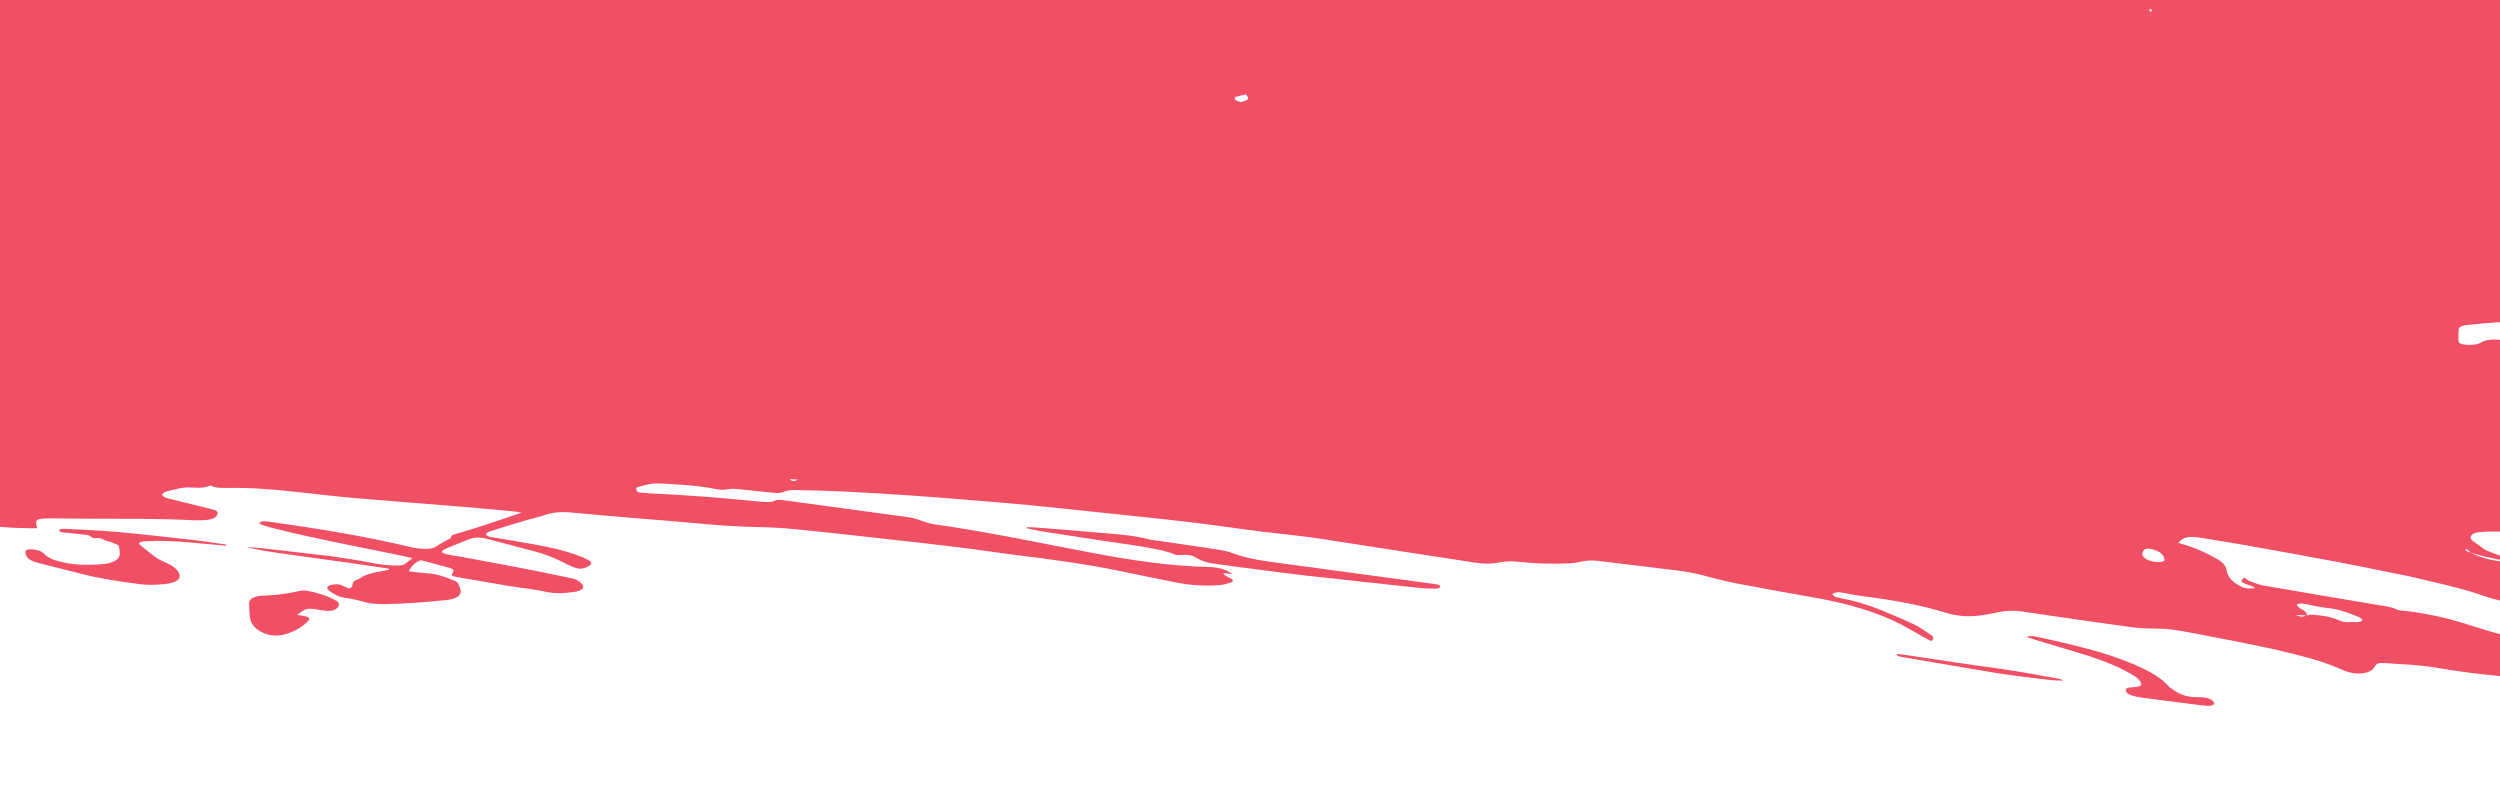 <svg width="1920" height="608" viewBox="0 0 1920 608" fill="none" xmlns="http://www.w3.org/2000/svg">
<path d="M-535.974 298.059C-536.054 299.699 -536.136 301.387 -536.216 303.027C-530.607 307.796 -521.834 309.625 -511.558 309.545C-503.497 309.454 -495.415 308.929 -487.625 308.196C-470.933 306.639 -453.548 307.389 -436.961 305.924C-436.152 305.866 -435.25 305.959 -434.341 305.906C-422.843 305.547 -411.448 305.231 -399.951 304.872C-386.132 304.433 -372.309 303.897 -358.496 303.554C-353.153 303.427 -347.545 304.087 -342.487 303.608C-336.113 302.999 -329.869 303.013 -323.428 303.085C-318.194 303.146 -312.671 303.463 -307.874 302.15C-306.547 301.779 -304.537 301.877 -302.927 301.907C-277.847 301.822 -252.767 301.738 -227.688 301.653C-225.975 301.639 -224.244 301.24 -222.624 301.077C-223.332 299.061 -226.332 298.624 -228.507 297.793C-232.957 296.126 -232.861 294.149 -227.789 293.38C-224.036 292.838 -219.903 292.749 -215.966 292.554C-208.998 292.168 -203.052 294.149 -196.66 295.234C-190.567 296.256 -189.637 297.848 -192.986 300.441C-193.299 300.667 -193.414 300.952 -193.839 301.414C-190.724 301.566 -187.909 301.655 -185.199 301.835C-175.764 302.487 -173.115 303.922 -173.434 308.403C-173.469 309.126 -173.908 309.878 -173.439 310.578C-172.6 311.973 -172.073 313.545 -170.314 314.646C-167.379 316.433 -167.258 318.083 -168.254 319.92C-170.138 323.454 -174.398 326.147 -181.116 327.609C-186.716 328.884 -192.803 329.796 -198.885 330.612C-213.587 332.653 -228.48 334.49 -243.282 336.526C-251.899 337.702 -259.552 339.747 -266.132 342.52C-274.152 345.901 -275.606 350.955 -269.792 355.638C-267.659 357.337 -264.61 358.839 -261.659 360.288C-258.711 361.785 -254.914 362.405 -250.872 362.118C-245.314 361.712 -240.218 362.54 -235.141 363.754C-228.873 365.316 -222.698 366.729 -215.681 367.409C-200.943 368.755 -186.322 370.433 -171.59 371.924C-166.079 372.482 -160.448 372.659 -154.833 373.174C-148.618 373.767 -147.436 374.308 -146.776 377.289C-145.949 381.004 -142.258 383.794 -135.616 385.954C-125.11 389.415 -115.534 393.362 -106.999 398.032C-102.096 400.736 -95.236 402.569 -87.259 402.135C-83.222 401.945 -79.187 401.803 -75.159 401.805C-46.962 401.824 -18.92 402.947 9.265 405.286C10.569 405.397 11.877 405.413 13.085 405.423C16.706 405.503 20.326 405.631 23.947 405.71C25.356 405.73 26.767 405.702 28.48 405.689C28.254 404.131 27.817 402.756 27.78 401.449C27.685 399.268 28.93 398.507 33.475 398.245C36.403 398.097 39.421 398.147 42.442 398.149C50.797 398.218 59.15 398.334 67.608 398.359C94.693 398.468 121.598 398.134 148.82 399.555C152.236 399.722 155.766 399.603 159.004 399.278C163.967 398.697 166.571 396.938 167.092 394.498C167.469 392.969 166.109 391.936 163.123 391.211C151.677 388.43 140.234 385.6 128.893 382.728C123.522 381.354 123.139 378.87 128.044 377.417C130.701 376.627 133.645 376.142 136.4 375.406C139.972 374.42 143.916 374.08 148.028 374.425C153.244 374.872 157.886 374.663 161.503 372.76C165.624 374.991 170.772 374.758 175.609 374.704C192.639 374.469 209.592 375.826 226.422 377.66C241.751 379.276 257.066 381.182 272.41 382.509C300.489 384.939 328.585 387.032 356.671 389.317C369.912 390.397 383.241 391.722 396.475 392.946C397.779 393.058 399.07 393.411 400.566 393.726C391.147 396.893 382.235 399.989 373.229 402.935C366.679 405.082 360.132 407.18 353.391 409.125C350.225 410.034 346.479 410.432 346.364 412.795C346.331 413.471 344.49 414.058 343.453 414.684C340.964 416.159 338.179 417.522 336.089 419.064C333.685 420.881 330.32 421.732 326.1 421.527C322.483 421.351 318.675 420.972 315.491 420.189C281.445 412.053 245.881 406.165 209.872 401.125C207.372 400.761 204.769 400.441 202.255 400.367C201.148 400.362 199.809 400.973 199.18 401.475C198.867 401.701 200.032 402.58 200.822 402.908C203.894 403.928 206.964 404.996 210.35 405.789C240.697 413.358 272.226 419.389 303.538 425.747C307.926 426.638 312.211 427.571 316.795 428.568C314.802 430.211 313.229 431.489 311.555 432.761C310.193 433.855 308.356 434.346 305.335 434.344C298.387 434.344 291.88 433.544 285.198 432.203C275.125 430.166 264.518 428.78 254.124 427.162C252.025 426.818 249.918 426.667 247.815 426.42C236.4 425.09 224.881 423.805 213.467 422.427C205.358 421.453 197.353 420.386 189.103 420.226C196.778 421.857 204.458 423.391 212.46 424.506C233.261 427.5 254.174 430.258 274.978 433.205C282.879 434.315 290.774 435.569 298.671 436.775C298.76 437.021 298.848 437.267 298.837 437.508C295.991 438.047 293.145 438.585 290.297 439.172C285.619 440.104 281.137 441.143 278.118 443.172C277.181 443.803 276.143 444.43 274.812 444.897C272.351 445.792 271.089 446.891 270.81 448.473C270.649 449.722 270.981 451.189 267.819 452.002C266.048 451.142 264.378 450.287 262.602 449.524C259.542 448.263 256.299 448.685 253.541 449.47C252.317 449.797 251.268 450.664 251.235 451.34C251.237 453.37 258.57 457.885 262.759 458.718C267.448 459.623 272.558 460.161 276.724 461.476C282.476 463.303 288.382 464.026 294.73 463.948C311.055 463.727 326.925 462.517 342.615 460.863C349.599 460.14 353.632 457.967 353.801 454.494C353.905 452.372 352.702 450.186 351.798 448.063C351.527 447.422 350.558 446.649 349.474 446.161C342.659 443.412 335.848 440.567 326.605 440.117C322.486 439.916 318.391 439.234 313.783 438.719C316.06 435.397 317.619 432.331 323.161 430.183C330.519 432.137 337.876 434.09 345.23 436.092C347.814 436.798 348.873 437.816 347.996 439.272C346.241 442.233 346.334 442.382 352.126 443.389C365.306 445.723 378.59 447.965 391.875 450.207C400.765 451.703 409.999 452.346 418.66 454.411C426.026 456.172 434.01 455.594 441.312 454.547C446.282 453.822 448.796 451.817 447.692 449.684C446.403 447.204 443.485 445.08 438.602 444.02C425.943 441.325 413.077 438.765 400.208 436.254C384.844 433.282 369.473 430.455 354.001 427.623C350.707 427.028 347.303 426.62 344.114 425.933C338.633 424.748 337.997 423.315 342.112 421.533C347.772 419.052 353.824 416.785 359.581 414.357C364.103 412.498 368.842 412.391 374.407 413.918C386.434 417.163 398.567 420.316 410.599 423.464C418.554 425.543 425.372 428.244 431.562 431.398C434.314 432.789 437.165 434.233 440.228 435.445C444.575 437.156 447.297 437.095 450.905 435.385C454.819 433.593 455.299 432.021 451.573 429.954C449.024 428.525 445.762 427.254 442.594 426.133C433.389 422.832 423.233 420.453 412.652 418.535C401.173 416.43 389.484 414.507 377.898 412.541C375.4 412.13 373.117 411.438 373.178 410.184C373.214 409.461 374.765 408.618 376.097 408.151C385.098 405.301 394.096 402.5 403.291 399.805C408.707 398.183 414.512 396.87 419.832 395.147C425.562 393.298 431.723 392.921 438.639 393.596C453.375 394.99 468.115 396.288 482.858 397.537C499.608 398.932 516.368 400.135 533.008 401.718C549.447 403.292 565.903 404.528 582.606 404.809C592.669 404.96 602.809 405.599 612.83 406.618C635.882 408.9 658.816 411.515 681.753 414.082C700.082 416.134 718.313 418.134 736.532 420.374C751.549 422.217 766.441 424.537 781.457 426.38C807.985 429.653 834.297 433.206 859.722 438.456C874.378 441.49 888.934 444.519 903.597 447.408C914.47 449.533 925.613 450.268 936.735 449.359C939.667 449.115 942.429 448.235 944.985 447.44C947.236 446.728 947.392 445.575 945.533 444.469C944.164 443.629 942.386 442.914 941.117 442.079C940.433 441.659 940.262 441.022 939.403 440.062C942.206 440.391 944.008 440.624 946.51 440.939C941.948 437.43 936.091 435.694 928.348 435.462C898.272 434.724 869.483 430.325 840.94 425.02C800.123 417.377 759.963 408.654 717.957 402.694C713.957 402.112 709.887 400.899 706.53 399.527C703.469 398.266 700.28 397.579 696.68 397.065C680.072 394.806 663.365 392.543 646.757 390.284C631.55 388.239 616.447 386.102 601.237 384.104C599.536 383.877 596.723 383.74 595.896 384.183C592.377 386.139 587.97 385.634 583.459 385.221C555.898 382.478 528.316 380.169 500.477 379.007C496.858 378.88 493.258 378.366 489.849 378.055C489.022 376.419 487.086 374.826 490.455 373.878C495.458 372.478 500.365 370.976 506.895 371.294C521.561 372.056 536.126 372.813 550.187 375.673C552.579 376.176 556.096 376.348 558.234 375.872C561.388 375.203 564.299 375.393 567.507 375.694C576.423 376.66 585.444 377.534 594.36 378.5C597.266 378.786 599.584 378.754 601.951 377.709C603.701 376.924 606.753 376.299 609.269 376.325C622.148 376.565 635.125 376.858 647.985 377.484C682.244 379.151 716.366 381.585 750.363 384.497C763.802 385.634 777.349 386.632 790.779 387.962C818.739 390.774 846.592 393.725 874.545 396.68C890.073 398.355 905.603 399.981 921.119 401.896C937.635 403.957 953.929 406.442 970.448 408.455C985.667 410.259 1001.01 411.682 1016.1 414.061C1054.67 420.144 1093.36 425.992 1132.04 431.984C1138.74 433.035 1145.17 433.251 1151.48 431.963C1156.26 430.987 1161.3 430.893 1166.61 431.49C1179.23 432.926 1191.91 433.156 1204.52 432.706C1207.44 432.607 1210.38 432.218 1212.83 431.612C1217.51 430.487 1222.37 430.143 1227.67 430.787C1247.19 433.14 1266.72 435.492 1286.14 437.887C1293.75 438.838 1301.14 440.068 1308.3 441.963C1316.74 444.26 1325.5 446.475 1334.38 448.212C1354.43 452.041 1374.7 455.638 1394.97 459.235C1419.83 463.636 1441.97 470.225 1460.34 479.725C1466.52 482.975 1472.3 486.447 1478.18 489.779C1479.65 490.624 1481.32 491.431 1483.09 492.339C1486 490.401 1484.77 488.794 1482.62 487.385C1478.43 484.57 1474.44 481.668 1469.42 479.297C1461.05 475.312 1451.97 471.534 1442.99 467.906C1433.9 464.224 1423.77 461.314 1412.8 459.136C1411.6 458.884 1410.1 458.715 1409.32 458.241C1408.34 457.662 1406.98 456.581 1407.41 456.118C1408.04 455.472 1410.08 455.039 1411.7 454.78C1412.72 454.636 1414.2 455.095 1415.4 455.298C1421 456.247 1426.48 457.384 1432.18 458.097C1454.11 460.808 1475.27 464.69 1494.81 470.718C1501.36 472.729 1508.87 473.626 1516.15 473.11C1521.7 472.752 1527.19 471.762 1532.18 470.651C1538.9 469.141 1545.67 468.6 1553.27 469.695C1562.87 471.129 1572.47 472.515 1582.07 473.901C1601.37 476.677 1620.67 479.454 1640.08 482.091C1643.78 482.609 1647.72 482.511 1651.64 482.653C1657.16 482.922 1662.91 482.766 1668.21 483.508C1676.81 484.7 1685.19 486.413 1693.57 488.03C1722.11 493.48 1750.65 498.785 1777.26 506.51C1785.11 508.778 1792.62 511.609 1799.43 514.648C1809.19 518.942 1820.51 517.946 1823.72 512.059C1825.16 509.47 1826.49 508.906 1832.21 509.281C1845.26 510.206 1858.53 510.611 1871.32 512.828C1887.29 515.636 1903.51 517.682 1919.95 519.256C1932.08 520.426 1944.07 522.267 1956.3 523.394C1963.02 524.011 1970.07 524.064 1976.82 523.909C1982.67 523.759 1987.58 522.257 1988.82 519.417C1990.07 516.529 1989.92 513.475 1984.6 510.944C1981.55 509.49 1978.81 507.955 1976.16 506.376C1969.12 502.069 1960.73 498.614 1951.1 495.825C1944.64 493.964 1937.98 492.189 1931.53 490.328C1921.2 487.359 1910.66 484.574 1900.75 481.336C1883.4 475.705 1865.5 470.966 1845.15 468.961C1843.65 468.839 1841.84 468.703 1840.96 468.225C1836.74 465.941 1831.23 465.431 1825.83 464.54C1796.56 459.634 1767.3 454.729 1738.14 449.636C1734.24 448.963 1730.7 447.339 1727.34 446.016C1725.85 445.46 1725.1 444.456 1723.73 443.52C1720.38 446.257 1720.75 446.952 1725.1 448.614C1727.47 449.551 1730.86 450.103 1731.78 451.889C1725.13 452.145 1722.84 451.598 1718.92 449.28C1713.04 445.9 1710.61 442.011 1710.01 437.872C1709.56 434.708 1707.28 431.889 1702.97 429.455C1695.13 425.013 1686.77 420.835 1676.14 417.9C1675.04 417.605 1674.06 417.219 1673.06 416.88C1676.7 412.464 1680.68 411.546 1689.87 413.008C1701.36 414.825 1712.85 416.641 1724.14 418.641C1747.7 422.833 1771.16 427.069 1794.51 431.445C1809.28 434.194 1823.84 437.272 1838.49 440.257C1843.18 441.211 1847.98 442.024 1852.55 443.117C1871.27 447.654 1890.41 451.583 1907.74 457.696C1926.25 464.157 1948.11 466.091 1969.59 467.572C1975.72 467.966 1981.98 467.498 1988.05 467.068C1993.71 466.666 1996.62 464.681 1996.86 461.937C1997.1 458.951 1995.53 456.022 1990.71 453.805C1982.72 450.226 1974.64 446.641 1966.04 443.37C1958.33 440.432 1950.71 437.5 1944.24 433.849C1940.71 431.888 1936.57 430.139 1931.37 429.403C1922.97 428.269 1916.55 425.636 1910.13 422.954C1908.65 422.351 1907.59 421.477 1906.42 420.695C1904.18 419.135 1902.14 417.441 1899.7 415.92C1895.4 413.148 1897.5 409.286 1904.18 408.693C1909.34 408.218 1914.78 408.193 1920.11 408.259C1932.89 408.494 1944.05 410.923 1953.92 415.174C1955.39 415.826 1957.08 416.392 1958.77 416.909C1970.68 420.39 1983.48 422.173 1996.77 422.336C2017 422.547 2028.08 418.3 2032.87 408.96C2033.09 408.488 2033.32 407.967 2033.64 407.499C2034.94 405.629 2036.78 405.138 2040.89 405.628C2046.09 406.22 2050.56 407.597 2054.81 409.206C2059.36 410.926 2064.01 412.652 2069.08 413.914C2075.55 415.534 2082.55 416.551 2089.12 418.032C2101.18 420.649 2112.01 419.629 2122.21 416.838C2123.85 416.386 2125.1 415.48 2125.95 414.602C2127.11 413.547 2127.87 412.423 2128.53 411.247C2128.86 410.586 2129 409.819 2128.73 409.178C2126.35 404.324 2121.93 399.999 2114.14 396.478C2110.79 394.961 2107.2 394.206 2102.87 394.333C2101.15 394.395 2099.53 394.51 2097.82 394.571C2084.72 394.804 2072.39 387.387 2076.43 380.912C2078.3 381.825 2080.28 382.501 2081.44 383.428C2082.41 384.2 2082.56 385.223 2083.12 386.121C2084.52 388.461 2085.91 388.915 2092.16 388.833C2086.27 385.597 2087.22 382.694 2091.99 379.832C2093.44 378.984 2094.21 377.619 2094.27 376.414C2094.55 370.722 2093.54 368.739 2080.2 369.637C2080 369.627 2079.8 369.666 2079.6 369.656C2067.35 370.849 2058.12 368.175 2050.69 363.415C2046.98 361.058 2046 358.448 2047.25 355.656C2048.05 353.713 2052.37 353.923 2054.02 355.164C2055.18 355.994 2055.74 357.085 2055.99 358.064C2056.25 358.851 2055.71 359.694 2055.67 360.514C2055.67 362.497 2058.86 363.232 2061.85 363.861C2064.74 364.485 2067.75 364.825 2069.35 362.969C2068.66 362.5 2067.98 362.08 2067.4 361.617C2061.37 357.214 2064.38 353.299 2074.5 352.245C2075.92 352.12 2077.43 352.001 2078.95 351.978C2084.48 352.005 2090.13 351.893 2095.65 352.162C2103.19 352.529 2108.89 351.211 2113.74 348.836C2118.07 346.775 2118.13 345.617 2114.02 343.193C2109.91 340.721 2104.76 338.875 2099.1 337.294C2093.13 335.65 2087.28 333.915 2081.42 332.083C2066.64 327.447 2051.54 323.183 2035.71 319.512C2025.75 317.238 2015.8 314.82 2006.05 312.363C2002.97 311.585 2000 310.473 1997.54 309.29C1991.93 306.6 1991.63 306.537 1985.89 308.626C1981.99 310.08 1981.53 311.267 1985.48 312.861C1988.84 314.185 1992.81 315.345 1996.81 316.023C2008.19 318.076 2018.42 320.894 2027.08 325.135C2029.54 326.366 2031.79 327.733 2033.73 329.133C2034.51 329.703 2034.85 330.928 2034.23 331.381C2033.5 331.878 2031.28 331.866 2029.67 331.885C2028.66 331.932 2027.57 331.686 2026.57 331.492C2012 328.704 1997.43 326.013 1983.07 323.09C1975.79 321.624 1969.35 319.473 1967.74 315.237C1967.56 314.793 1965.66 314.459 1964.47 314.111C1964.14 314.723 1963.1 315.398 1963.48 315.9C1966.23 319.369 1968.47 322.96 1977.79 323.945C1980.8 324.236 1983.36 325.425 1983.37 327.31C1969.17 327.2 1955.05 321.484 1953.95 315.194C1953.24 311.195 1954.14 307.178 1954.32 303.415C1957.57 302.848 1960.31 302.402 1962.95 301.853C1973.84 299.627 1985.24 299.215 1997.37 300.337C2006.09 301.149 2014.93 301.531 2023.78 301.961C2028.9 302.21 2033.47 301.466 2037.56 300.214C2043.59 298.332 2044.74 295.343 2040.97 292.161C2040.1 291.442 2038.72 290.795 2037.85 290.076C2036.2 288.69 2034.56 287.305 2033.22 285.886C2032.36 284.925 2032.01 283.845 2031.25 282.841C2028.69 279.719 2025.81 278.709 2019.25 279.114C2014.3 279.405 2010.01 278.664 2005.41 277.812C1998.03 276.438 1990.64 275.111 1983.04 274.064C1974.13 272.857 1965.55 271.376 1957.51 268.906C1946.79 265.629 1935.34 262.992 1923.23 261.388C1916.43 260.476 1910.2 260.221 1905.32 263.127C1902.42 264.823 1897.87 265.181 1893.06 264.706C1890.35 264.429 1888.28 263.603 1888.24 262.392C1887.99 259.189 1887.95 255.996 1888.3 252.822C1888.49 251.091 1890.96 249.954 1894.8 249.609C1899.35 249.202 1903.81 248.646 1908.46 248.244C1929.3 246.453 1950.02 246.978 1970.88 250.701C1981.77 252.633 1992.97 254.242 2004.06 255.894C2016.26 257.696 2028.69 258.881 2041.22 258.137C2046.67 257.774 2051.89 258.173 2057.08 259.054C2087.86 264.033 2118.84 268.877 2149.51 273.995C2160.7 275.845 2171.45 278.351 2182.31 280.717C2185.9 281.471 2188.96 282.781 2192.44 283.724C2198.2 285.309 2204.39 286.529 2209.94 288.298C2219.46 291.276 2228.57 294.571 2237.88 297.683C2240.66 298.592 2243.43 299.549 2246.42 300.13C2249.81 300.827 2255.2 299.88 2255.96 298.66C2257.06 296.876 2254.08 296.054 2251.71 295.069C2251.41 294.909 2251.01 294.793 2250.62 294.677C2240.32 291.082 2230.23 287.351 2219.82 283.896C2209.22 280.382 2201.11 275.201 2188.63 272.999C2187.23 272.737 2186.16 272.105 2184.77 271.699C2174.75 268.552 2165.47 264.716 2154.08 262.76C2146.19 261.409 2138.63 259.59 2130.84 258.148C2119.17 255.984 2107.39 253.864 2095.49 251.979C2085 250.308 2074.71 248.551 2065.08 245.713C2063 245.128 2060.71 244.582 2058.4 244.373C2054.09 243.969 2050.72 242.887 2047.47 241.471C2043.32 239.674 2039.18 237.877 2035.04 236.032C2033.66 235.385 2032.49 234.651 2031.22 233.912C2031.94 233.464 2032.37 233.049 2032.67 233.064C2036.98 233.419 2040.36 232.278 2044.11 231.784C2050.09 231.011 2056.25 230.634 2062.45 231.564C2067.65 232.349 2072.63 233.414 2077.71 234.483C2090.48 237.134 2103.24 239.786 2115.89 242.578C2131.33 245.988 2146.56 249.775 2162.11 252.949C2174.78 255.548 2187.16 255.715 2197.54 251.289C2202.79 249.079 2203.15 247.839 2199.48 244.567C2194.56 240.169 2187.36 236.967 2178.52 234.458C2168.19 231.489 2158.18 228.342 2148.16 225.148C2138.74 222.127 2129.32 219.009 2120.11 215.854C2116.15 214.501 2111.99 213.138 2108.65 211.428C2105.9 209.989 2104.08 208.063 2102.45 206.243C2101.88 205.587 2102.74 204.42 2103.78 203.842C2105.23 202.994 2107.11 203.618 2108.89 204.285C2114.83 206.507 2121.07 206.617 2127.08 205.073C2134.32 203.202 2135.63 199.156 2129.95 195.881C2127.99 194.771 2125.21 193.959 2122.62 193.204C2117.46 191.744 2112.09 190.419 2106.92 189.007C2104.43 188.306 2101.65 187.494 2102.74 185.807C2103.83 184.216 2106.82 184.7 2109.33 184.967C2112.73 185.374 2116.03 185.873 2119.43 186.329C2126.34 187.293 2130.12 186.124 2130.99 182.733C2131.85 179.488 2128.96 176.737 2123.93 174.558C2120.88 173.201 2117.42 171.872 2113.74 170.919C2105.78 168.888 2101.99 165.996 2103.01 161.791C2103.01 161.598 2103.22 161.415 2103.44 161.087C2107.01 160.294 2110.51 160.706 2114.18 161.803C2119.15 163.205 2124.22 164.468 2129.41 165.59C2136.48 167.143 2143.67 168.411 2150.64 169.96C2159.71 171.996 2169.11 173.42 2178.73 174.372C2183.84 174.863 2189.07 174.924 2194.21 174.98C2198.53 175.046 2201.51 173.934 2202.29 172.28C2203.2 170.293 2200.54 169.1 2197.46 168.128C2194.09 167.094 2190.5 166.243 2187.02 165.3C2185.23 164.826 2183.55 164.261 2181.76 163.738C2184.3 163.33 2186.6 163.587 2188.43 163.289C2191.58 162.766 2194.08 163.081 2196.96 163.946C2201.33 165.222 2205.66 165.24 2209.56 163.786C2212.22 162.755 2215.04 162.796 2218.54 163.353C2223.54 164.128 2228.76 164.43 2233.88 164.824C2237.09 165.029 2240.23 164.65 2241.01 163.044C2242.23 160.686 2245.77 160.472 2249.88 160.769C2253.3 161.031 2256.69 161.535 2260 161.938C2262.3 162.243 2264.6 162.645 2266.9 162.806C2272.73 163.137 2275.7 162.17 2277.33 159.59C2277.99 158.607 2278.14 157.551 2278.89 156.62C2280.17 155.039 2281.7 154.678 2285.39 155.341C2289.09 156.005 2292.78 156.716 2296.26 157.563C2311.49 161.301 2326.51 165.223 2341.84 168.773C2347.92 170.181 2354.73 170.851 2361.23 171.844C2362.43 172.047 2363.73 172.207 2365.03 172.416C2368.53 172.876 2372.12 173.679 2375.64 173.754C2391.83 174.204 2403.4 178.634 2413.18 184.573C2416.01 186.307 2415.84 187.749 2413.45 189.421C2411.77 190.645 2409.43 191.304 2406.29 191.539C2394.97 192.438 2383.62 191.741 2372.42 190.18C2366.12 189.294 2359.82 188.31 2353.52 187.375C2351.02 187.012 2349.3 187.363 2348.44 188.481C2347.68 189.508 2348.54 190.372 2350.54 190.856C2353.62 191.683 2356.69 192.606 2359.99 193.153C2369.48 194.775 2379.06 196.45 2388.77 197.745C2398.88 199.107 2409.08 200.474 2419.32 201.165C2431.87 202.018 2440.27 199.091 2444.05 193.667C2445.89 191.097 2444.69 188.863 2441.17 186.661C2437.94 184.715 2434.72 182.769 2431.79 180.79C2427.6 177.927 2422.68 175.56 2416.74 173.53C2408.42 170.66 2400.62 167.331 2394.47 163.309C2391.94 161.639 2389.26 160.687 2384.85 160.423C2379.12 160.096 2374.67 158.478 2372.59 155.621C2370.8 153.213 2372.28 151.689 2376.96 150.757C2378.38 150.488 2380.01 150.035 2380.75 149.442C2384.72 146.493 2385.94 146.214 2393.02 147.574C2400.61 149.055 2408.08 150.628 2415.56 152.152C2420.05 153.047 2421.16 152.908 2423.47 151.086C2424.3 150.45 2424.95 149.708 2425.69 148.922C2424.9 148.497 2424.42 148.135 2423.62 147.903C2411.59 144.707 2399.89 140.995 2387.32 138.498C2372.76 135.565 2359.46 131.533 2345.11 128.418C2341.63 127.668 2338.63 127.087 2334.68 127.523C2327.7 128.247 2322.28 125.856 2321.96 122.118C2324.82 121.242 2328.22 121.649 2331.23 122.037C2348.34 124.272 2365.46 126.362 2381.69 130.101C2384.38 130.715 2386.79 130.881 2388.65 129.763C2390.52 128.645 2389.88 127.357 2387.71 126.381C2384.46 124.966 2380.9 123.632 2377.33 122.395C2372.38 120.607 2366.51 119.209 2362.38 117.075C2353.74 112.641 2343.93 109.263 2332.56 106.969C2305.54 101.496 2278.95 95.368 2251.28 90.733C2244.68 89.639 2242.82 86.599 2247.56 84.412C2249.1 83.714 2251.45 83.151 2253.66 83.114C2258.71 82.924 2262.38 81.894 2265.68 80.266C2273.94 76.123 2284.57 75.045 2296.59 76.307C2305.11 77.205 2313.5 78.532 2322.02 79.334C2326.84 79.761 2332.26 80.074 2336.52 79.411C2343.12 78.378 2349.15 78.527 2355.95 79.631C2367.14 81.433 2378.53 83.244 2389.95 84.525C2397.46 85.374 2405.41 85.567 2412.97 85.452C2420.42 85.331 2422.43 83.495 2420.28 80.006C2418.13 76.566 2415.58 73.202 2412.82 69.829C2411.97 68.772 2410.42 67.488 2408.52 67.057C2401.86 65.427 2396.95 62.819 2391.32 60.611C2389.83 60.007 2387.83 59.717 2386.04 59.291C2375.88 57.008 2365.51 54.811 2355.46 52.388C2341.63 49.055 2328.01 45.395 2313.31 43.23C2308.91 42.58 2304.51 41.883 2300.11 41.378C2294.9 40.786 2290.33 41.483 2286.53 43.086C2281.8 45.08 2281.59 47.294 2286.62 49.425C2290.47 51.014 2294.73 52.478 2299.32 53.475C2310.78 55.967 2322.45 58.275 2334.13 60.39C2351.19 63.542 2367.19 68.043 2384.57 70.871C2388.27 71.486 2391.4 73.427 2394.45 74.929C2395.23 75.306 2394.78 76.251 2394.84 77.221C2381.17 76.556 2368.08 76.547 2355.3 74.233C2348.52 72.984 2340.7 72.265 2336.96 68.312C2336.1 67.4 2333.41 66.738 2331.33 66.104C2328.75 65.302 2325.86 64.678 2323.28 63.875C2316.73 61.865 2309.87 60.032 2303.74 57.751C2297.21 55.306 2290.35 53.57 2282.54 52.61C2281.14 52.445 2279.74 52.232 2278.14 52.009C2278.29 48.922 2278.13 46.014 2278.67 43.187C2279.23 39.975 2282.29 36.982 2280.14 33.541C2285.63 32.6 2290.88 32.372 2296.3 32.587C2298.41 32.69 2300.73 32.754 2302.55 32.456C2306.21 31.861 2307.1 30.067 2304.24 28.816C2299.7 26.903 2297.6 24.576 2296.32 21.952C2295.49 20.268 2293.55 18.82 2290.15 18.412C2282.14 17.394 2276.11 14.973 2270.1 12.36C2265.76 10.505 2260.87 9.494 2255.12 9.794C2249.36 10.094 2247.68 9.48 2246.6 6.769C2246.15 5.731 2246.3 4.723 2246.25 3.657C2246.14 1.718 2246.14 -0.216 2246.05 -2.637C2247.48 -2.907 2249.63 -3.672 2252.05 -3.748C2255.58 -3.866 2259.3 -3.83 2262.81 -3.417C2271.52 -2.365 2280.01 -1.033 2288.72 0.164C2293.82 0.848 2295.67 0.164 2294.78 -2.393C2294.17 -4.26 2293.05 -6.103 2291.73 -7.86C2289.26 -11.074 2284.65 -13.426 2277.97 -14.911C2269.9 -16.706 2262.25 -18.867 2254.18 -20.614C2245.51 -22.535 2236.84 -24.31 2227.95 -25.855C2222.36 -26.804 2216.85 -27.507 2212.22 -29.666C2209.76 -30.801 2206.17 -31.508 2202.98 -32.098C2198.68 -32.887 2194.17 -33.349 2189.78 -34.094C2184.69 -34.971 2179.49 -35.852 2174.52 -37.061C2167.85 -38.691 2161.61 -40.88 2154.73 -42.327C2137.99 -45.898 2120.92 -49.049 2104.07 -52.576C2081.25 -57.41 2057.23 -60.657 2034.95 -66.19C2031.46 -67.085 2027.56 -67.468 2023.86 -68.18C2016.48 -69.554 2009.09 -70.929 2001.81 -72.395C1989.15 -74.897 1976.91 -78.007 1963.58 -79.381C1954.37 -80.361 1945.89 -82.175 1939.83 -85.855C1935.91 -88.173 1931.14 -89.42 1925.55 -90.321C1915.55 -91.871 1905.45 -93.426 1895.46 -95.024C1880.27 -97.504 1864.76 -99.468 1850.44 -103.21C1849.25 -103.51 1848.16 -103.95 1846.97 -104.346C1849.61 -104.798 1851.93 -104.734 1854.23 -104.525C1864.05 -103.563 1873.87 -102.554 1883.7 -101.64C1889.21 -101.13 1894.84 -100.808 1900.36 -100.443C1901.36 -100.394 1902.48 -100.63 1904.4 -100.826C1890.94 -105.639 1876.24 -107.756 1861.56 -110.308C1863.66 -112.091 1866.37 -111.863 1869.28 -111.528C1883.1 -109.985 1896.92 -108.442 1910.74 -106.948C1914.15 -106.588 1917.57 -106.422 1921.09 -106.299C1922.09 -106.25 1923.72 -106.654 1923.94 -107.079C1924.17 -107.503 1923.4 -108.266 1922.51 -108.696C1921.43 -109.232 1920.04 -109.59 1918.64 -109.899C1912.76 -111.104 1906.88 -112.309 1900.88 -113.326C1888.2 -115.442 1875.5 -117.414 1862.81 -119.481C1857.62 -120.315 1852.74 -121.374 1847.21 -121.739C1843.6 -122.012 1839.11 -122.762 1837 -124.992C1841.82 -124.758 1846.23 -124.35 1850.67 -124.376C1857.21 -124.395 1863.42 -123.562 1869.71 -122.627C1877.71 -121.464 1885.71 -120.204 1893.84 -119.664C1905.08 -118.923 1916.1 -117.71 1927 -116.164C1929.6 -115.796 1932.33 -115.857 1935.54 -115.7C1935.08 -116.641 1935.12 -117.365 1934.53 -117.587C1932.84 -118.201 1930.86 -118.829 1928.86 -119.12C1923.27 -120.069 1917.46 -120.738 1911.97 -121.731C1904.78 -123.047 1897.81 -124.692 1890.62 -125.96C1877.04 -128.362 1863.47 -130.956 1849.24 -132.277C1843.12 -132.865 1837.03 -133.983 1831.04 -135.048C1820.66 -136.859 1810.59 -138.993 1800.1 -140.616C1770.41 -145.203 1740.72 -149.79 1712.99 -157.183C1709.71 -158.068 1706.42 -158.808 1702.47 -158.276C1701.15 -158.098 1698.26 -158.77 1697.68 -159.33C1696.72 -160.296 1696.68 -161.555 1697.03 -162.553C1697.59 -163.686 1699.92 -163.863 1702.22 -163.606C1710.53 -162.621 1716.25 -164.325 1720.93 -167.192C1722.07 -167.91 1723.31 -168.574 1724.55 -169.239C1728.79 -171.595 1730.75 -174.498 1730 -177.725C1729.33 -180.513 1728.15 -183.278 1726.68 -186.057C1725.39 -188.634 1723.5 -191.143 1722.01 -193.633C1719.87 -197.218 1721.02 -198.177 1728.36 -197.917C1733.69 -197.706 1739.1 -197.201 1744.3 -196.464C1752.51 -195.34 1760.59 -193.883 1768.69 -192.618C1818.87 -184.906 1869.05 -177.339 1919.12 -169.439C1943.91 -165.526 1968.36 -160.903 1993.03 -156.753C1996.83 -156.133 2001.05 -156.073 2005.08 -155.974C2007.19 -155.919 2009.22 -156.207 2009.78 -157.533C2010.25 -158.816 2009.39 -159.776 2007.42 -160.598C2001.39 -163.067 1995.05 -165.116 1987.55 -166.302C1980.65 -167.363 1973.76 -168.569 1967.29 -170.141C1956.55 -172.743 1945.54 -174.149 1933.96 -174.277C1923.8 -174.433 1913.77 -175.26 1903.87 -176.853C1871.8 -182.089 1839.83 -187.271 1807.87 -192.694C1792.19 -195.343 1775.75 -196.916 1760.62 -200.553C1759.22 -200.863 1757.61 -200.893 1756.21 -201.106C1745.51 -202.594 1734.81 -204.082 1724.1 -205.57C1718.2 -206.389 1712.4 -207.106 1706.49 -207.829C1704.08 -208.091 1701.88 -208.247 1701.16 -210.119C1714.27 -208.465 1726.89 -206.885 1739.5 -205.256C1752.01 -203.68 1764.42 -202.157 1776.93 -200.533C1789.34 -198.914 1801.74 -197.198 1814.05 -195.536C1814.26 -195.767 1814.38 -196.052 1814.59 -196.283C1812.6 -196.815 1810.72 -197.535 1808.62 -197.879C1802.23 -199.011 1795.74 -200.101 1789.34 -201.089C1770.95 -203.918 1752.56 -206.699 1734.16 -209.48C1719.77 -211.679 1705.26 -213.69 1690.88 -216.034C1685.38 -216.93 1680.33 -218.675 1675.06 -219.995C1669.98 -221.257 1664.92 -222.712 1659.63 -223.695C1646.75 -226.062 1633.4 -226.857 1620.04 -227.652C1608.19 -228.326 1596.34 -228.903 1584.6 -229.909C1575.08 -230.759 1565.34 -231.378 1556.61 -234.22C1554.83 -234.79 1552.52 -235.048 1550.42 -235.295C1532.99 -237.207 1515.56 -239.119 1498.03 -240.891C1477.58 -242.998 1457.03 -244.82 1437.06 -248.306C1435.06 -248.645 1432.66 -248.955 1431.18 -249.607C1428.12 -250.965 1425.38 -252.549 1422.63 -254.036C1416.16 -257.639 1410.36 -258.453 1401.92 -256.833C1398.06 -256.102 1394.29 -255.174 1390.81 -254.134C1385.81 -252.686 1380.44 -252.125 1374.42 -252.466C1367.29 -252.813 1360.25 -253.059 1353.12 -253.551C1348.6 -253.819 1343.98 -254.093 1339.79 -254.925C1332.71 -256.333 1325.48 -256.782 1318.15 -257.235C1314.94 -257.392 1311.74 -257.789 1308.53 -258.042C1301.71 -258.616 1294.8 -259.532 1287.96 -259.623C1269.54 -259.795 1251.48 -261.157 1233.35 -263.248C1223.64 -264.397 1213.83 -265.552 1204.11 -266.701C1202.01 -266.949 1199.8 -267.104 1197.81 -267.54C1193.82 -268.411 1189.8 -268.51 1185.76 -268.175C1176.76 -267.501 1167.83 -268.081 1158.81 -269.003C1152.19 -269.663 1145.56 -269.986 1138.83 -270.265C1134.1 -270.447 1129.36 -270.243 1124.63 -270.376C1106.34 -271.025 1088.05 -271.915 1069.75 -272.37C1058.88 -272.657 1048.86 -273.629 1039.97 -277.252C1038 -278.073 1035.4 -278.538 1033.12 -279.181C1029.2 -279.372 1025.38 -279.557 1021.46 -279.748C1019.19 -278.602 1016.3 -279.274 1013.69 -279.401C1007.46 -279.704 1001.15 -280.302 995.001 -280.214C986.734 -280.036 978.538 -279.227 970.264 -278.904C963.1 -278.624 955.731 -278.258 948.6 -278.653C943.479 -278.951 939.939 -278.639 937.309 -276.35C932.679 -278.461 927.859 -278.744 922.588 -278.033C915.695 -277.112 908.615 -276.489 901.631 -275.766C899 -275.507 896.269 -275.253 893.54 -275.047C890.304 -274.77 886.958 -274.304 883.638 -274.369C862.31 -274.827 841.088 -275.376 819.765 -275.93C813.73 -276.079 810.168 -277.364 807.78 -280.043C805.68 -282.418 798.571 -283.247 795.85 -281.155C793.238 -279.204 789.906 -279.027 785.584 -279.189C775.226 -279.5 764.959 -279.613 754.693 -279.726C746.541 -279.832 738.377 -279.698 730.223 -279.756C721.566 -279.839 713.034 -280.4 704.641 -281.775C697.447 -282.947 693.693 -282.356 690.552 -279.898C694.827 -278.772 697.035 -278.616 702.975 -278.568C713.04 -278.465 723.211 -278.454 733.255 -277.917C749.629 -277.071 765.893 -276.038 782.228 -276.452C785.153 -276.551 787.753 -276.183 788.552 -273.968C785.912 -273.517 783.365 -272.916 780.533 -272.667C774.668 -272.178 768.624 -272.134 762.855 -271.545C748.791 -270.199 734.627 -268.857 719.938 -269.137C710.078 -269.327 700.722 -267.462 690.687 -268.192C689.283 -268.308 687.853 -267.894 686.336 -267.775C676.011 -266.682 665.784 -265.536 654.749 -266.411C641.707 -267.433 628.548 -268.122 615.511 -269.24C604.88 -270.144 593.84 -270.923 585.493 -275.293C585.97 -276.817 588.893 -276.868 591.218 -277.045C600.711 -277.599 610.2 -278.055 619.683 -278.416C623.214 -278.534 626.347 -278.768 628.728 -280.103C632.145 -282.016 636.722 -282.953 642.066 -283.08C645.897 -283.183 649.82 -283.089 653.638 -282.903C662.982 -282.449 672.157 -282.679 680.789 -284.144C686.576 -285.12 692.544 -285.651 698.789 -285.686C700.703 -285.689 702.623 -285.838 704.448 -286.087C705.462 -286.231 706.189 -286.679 707.11 -286.973C706.523 -287.34 706.234 -287.596 705.932 -287.61C704.932 -287.756 703.834 -287.954 702.825 -287.907C694.245 -287.502 685.626 -288.357 677.103 -289.11C674.096 -289.402 671.075 -289.404 668.054 -289.406C660.397 -289.343 652.637 -289.237 644.971 -288.982C623.691 -288.325 602.496 -287.375 581.229 -287.008C555.324 -286.528 529.877 -285.107 504.507 -283.199C494.4 -282.434 488.637 -279.91 487.094 -275.102C486.734 -273.911 486.472 -272.667 486.411 -271.413C486.295 -266.971 489.709 -264.677 499.036 -263.885C510.769 -262.879 522.348 -260.768 534.234 -260.818C536.552 -260.85 538.956 -260.588 540.192 -259.078C539.168 -258.741 538.439 -258.245 537.325 -258.105C525.77 -256.589 514.214 -255.024 501.919 -254.849C497.688 -254.813 493.779 -255.197 490.426 -256.665C484.904 -259.061 478.495 -259.808 471.635 -259.562C467.396 -259.381 463.251 -259.051 459.013 -258.871C445.795 -258.354 432.676 -257.784 419.407 -260.363C417.113 -260.813 414.293 -260.805 411.774 -260.783C385.384 -260.665 358.998 -260.644 332.7 -260.377C309.828 -260.136 287.783 -258.26 266.852 -254.444C254.66 -252.233 245 -248.255 236.029 -243.954C229.327 -240.751 234.854 -236.372 241.46 -235.519C245.163 -235.049 249.091 -235.051 252.923 -235.154C256.553 -235.268 260.002 -235.777 263.54 -236.04C295.281 -238.508 327.483 -240.083 358.681 -243.786C367.595 -244.851 377.172 -245.062 386.452 -245.384C389.681 -245.517 393.495 -245.235 396.48 -244.509C402.455 -243.106 403.23 -240.41 398.306 -238.57C396.458 -237.838 394.018 -237.377 391.586 -237.06C377.992 -235.014 364.302 -233.07 350.706 -230.976C346.748 -230.346 342.883 -229.568 339.212 -228.634C338.193 -228.394 337.142 -227.478 337.319 -226.986C337.494 -226.446 339.181 -225.928 340.265 -225.44C340.76 -225.271 341.466 -225.285 342.167 -225.203C351.178 -224.136 360.125 -223.797 369.022 -224.524C374.684 -224.974 380.42 -224.888 386.929 -224.136C385.709 -223.906 385.198 -223.737 384.592 -223.718C360.087 -223.025 335.582 -222.332 311.079 -221.688C301.095 -221.4 291.016 -221.214 280.885 -222.045C278.478 -222.259 275.938 -221.802 273.413 -221.635C268.462 -221.296 263.501 -220.764 258.454 -220.526C251.893 -220.217 245.244 -220.154 238.683 -219.845C229.601 -219.465 220.493 -218.554 211.334 -218.661C198.654 -218.843 186.721 -217.829 174.866 -216.327C167.975 -215.453 161.171 -214.286 154.096 -213.76C136.507 -212.392 118.927 -211.217 101.246 -210.047C94.982 -209.627 88.522 -209.312 82.019 -210.209C81.019 -210.354 79.811 -210.365 78.9 -210.264C61.598 -208.592 44.779 -206.51 29.573 -202.367C24.266 -200.933 20.45 -199.088 19.293 -196.002C18.379 -193.774 15.077 -192.146 9.948 -192.299C0.096 -192.633 -10.075 -192.645 -19.683 -193.886C-30.388 -195.325 -40.93 -195.984 -51.703 -196.024C-73.657 -196.029 -94.576 -194.533 -114.215 -190.364C-125.307 -188.003 -137.062 -186.496 -149.296 -185.496C-171.942 -183.698 -194.928 -183.172 -218.106 -182.85C-227.983 -182.702 -237.67 -182.303 -246.437 -180.119C-255.816 -177.772 -258.354 -175.284 -255.986 -170.141C-255.073 -168.211 -254.363 -166.243 -253.854 -164.284C-252.68 -159.441 -247.498 -156.239 -237.597 -154.839C-232.996 -154.18 -228.277 -153.902 -223.562 -153.527C-221.055 -153.309 -218.251 -152.979 -218.214 -151.671C-218.16 -150.702 -219.53 -149.463 -221.165 -148.963C-223.722 -148.168 -226.958 -147.891 -229.904 -147.357C-236.914 -146.103 -244.314 -145.109 -250.936 -143.546C-255.317 -142.502 -259.682 -141.796 -264.628 -141.554C-279.663 -140.932 -294.701 -140.261 -309.746 -139.446C-312.977 -139.265 -316.335 -138.558 -318.796 -137.663C-325.462 -135.183 -324.185 -130.383 -316.228 -128.352C-312.845 -127.51 -308.739 -127.021 -305.015 -126.984C-293.442 -126.808 -281.858 -126.873 -270.276 -126.889C-254.769 -126.86 -239.365 -126.787 -223.947 -124.924C-205.627 -122.679 -187.152 -121.538 -168.626 -121.459C-164.799 -121.466 -160.888 -121.13 -157.079 -120.752C-154.776 -120.494 -151.547 -120.627 -150.823 -118.948C-150.377 -117.766 -153.604 -115.603 -156.24 -115.248C-157.861 -115.036 -159.581 -114.878 -161.196 -114.812C-165.836 -114.651 -170.581 -114.398 -175.21 -114.479C-179.637 -114.549 -184.264 -114.678 -188.567 -115.225C-193.172 -115.788 -197.553 -116.823 -202.044 -117.67C-206.833 -118.58 -208.658 -118.33 -212.39 -116.143C-210.638 -114.897 -208.785 -113.647 -206.935 -112.348C-209.615 -111.077 -212.153 -110.668 -215.375 -110.68C-222.022 -110.665 -228.67 -110.65 -235.223 -110.486C-266.792 -109.508 -298.519 -109.408 -330.311 -110.037C-336.952 -110.167 -343.601 -110.104 -350.253 -109.992C-356.805 -109.876 -359.791 -108.522 -361.044 -105.538C-361.381 -104.829 -361.416 -104.105 -361.451 -103.382C-361.643 -101.506 -363.223 -100.084 -366.394 -99.078C-367.417 -98.741 -368.539 -98.457 -369.464 -98.067C-377.888 -94.657 -376.424 -89.558 -365.878 -86.918C-361.6 -85.839 -356.895 -85.272 -352.29 -84.709C-347.383 -84.132 -342.458 -83.941 -337.542 -83.556C-319.981 -82.266 -302.322 -80.924 -284.761 -79.634C-278.539 -79.186 -272.311 -78.883 -266.201 -78.199C-252.981 -76.685 -239.743 -75.557 -226.343 -75.679C-224.126 -75.716 -221.733 -75.213 -219.43 -74.956C-219.441 -74.714 -219.451 -74.522 -219.462 -74.28C-225.32 -73.937 -231.18 -73.545 -237.036 -73.25C-253.996 -72.383 -270.854 -71.56 -287.815 -70.693C-289.934 -70.603 -292.065 -70.272 -294.392 -70.046C-291.295 -67.478 -287.25 -67.813 -283.423 -67.82C-258.35 -67.76 -233.172 -67.792 -208.102 -67.684C-191.186 -67.634 -174.176 -67.435 -157.166 -67.236C-128.986 -66.879 -100.808 -66.475 -72.731 -66.076C-71.422 -66.06 -70.109 -66.141 -68.911 -65.938C-67.813 -65.74 -66.427 -65.237 -66.245 -64.841C-66.063 -64.446 -67.203 -63.776 -68.119 -63.579C-72.185 -62.81 -76.444 -62.195 -80.51 -61.426C-87.115 -60.2 -93.873 -59.998 -101.113 -60.205C-114.186 -60.599 -127.275 -60.656 -140.364 -60.713C-158.588 -60.778 -176.736 -60.356 -195.047 -60.715C-214.164 -61.065 -233.293 -61.175 -252.345 -60.796C-284.6 -60.191 -316.858 -59.536 -349.111 -58.979C-360.197 -58.793 -365.148 -60.533 -368.717 -65.831C-369.847 -67.433 -371.7 -68.684 -374.989 -69.376C-383.169 -70.983 -394.446 -68.969 -396.549 -65.059C-398.868 -60.868 -404.983 -59.377 -413.065 -58.852C-430.951 -57.595 -448.732 -56.43 -466.623 -55.077C-471.172 -54.718 -475.635 -54.065 -479.999 -53.359C-483.958 -52.73 -485.848 -51.129 -485.545 -49.084C-485.242 -47.039 -483.104 -45.436 -479.015 -44.608C-475.922 -44.023 -472.826 -43.485 -469.616 -43.232C-446.343 -41.374 -423.209 -40.781 -400.022 -41.296C-377.138 -41.778 -354.259 -42.163 -331.478 -42.601C-329.562 -42.653 -327.644 -42.753 -325.822 -42.955C-323.091 -43.208 -321.24 -43.989 -321.569 -45.503C-321.905 -46.873 -324.087 -47.56 -326.597 -47.73C-330.01 -47.945 -333.526 -48.116 -336.952 -48.089C-346.216 -48.105 -355.391 -47.875 -364.651 -47.987C-370.791 -48.044 -377.011 -48.54 -383.139 -48.838C-382.214 -49.228 -381.3 -49.377 -380.293 -49.377C-365.695 -49.295 -351.089 -49.357 -336.501 -49.083C-320.603 -48.792 -304.687 -48.888 -289.037 -49.722C-276.616 -50.423 -264.277 -51.514 -251.676 -51.771C-234.136 -52.126 -216.526 -51.849 -198.904 -51.814C-193.568 -51.796 -188.133 -51.725 -182.808 -51.465C-180.799 -51.368 -178.505 -50.918 -176.925 -50.261C-172.781 -48.512 -167.998 -47.457 -162.891 -46.87C-161.089 -46.637 -159.293 -46.308 -157.295 -45.969C-157.527 -45.352 -157.349 -44.86 -157.765 -44.59C-160.155 -43.063 -160.52 -41.775 -156.355 -40.46C-155.462 -40.175 -154.712 -39.027 -155.037 -38.559C-156.215 -37.118 -157.309 -35.334 -159.667 -34.481C-168.072 -31.458 -176.874 -28.55 -185.863 -25.942C-189.847 -24.782 -194.807 -24.25 -199.464 -23.751C-207.058 -22.912 -214.741 -22.319 -222.423 -21.726C-227.781 -21.31 -233.239 -20.899 -238.781 -20.83C-241.099 -20.798 -243.991 -21.374 -245.968 -22.147C-252.984 -24.906 -260.65 -24.65 -268.227 -24.149C-271.358 -23.963 -273.421 -22.951 -272.69 -21.417C-271.329 -18.353 -275.004 -17.323 -279.673 -16.583C-286.068 -15.541 -292.552 -14.745 -298.847 -13.697C-305.345 -12.611 -312.041 -11.584 -317.96 -9.986C-328.881 -6.988 -329.542 -1.702 -319.797 2.93C-317.337 4.113 -314.265 5.133 -311.286 6.003C-308.307 6.873 -304.914 7.522 -301.728 8.257C-295.352 9.68 -294.399 10.79 -296.164 13.943C-297.379 16.156 -298.4 18.524 -298.614 20.834C-298.78 22.18 -297.752 23.825 -295.993 24.926C-289.739 28.856 -281.807 31.418 -271.44 31.536C-265.905 31.612 -260.27 31.693 -254.733 31.72C-252.819 31.717 -250.903 31.665 -248.98 31.469C-240.278 30.635 -231.865 29.497 -223.63 27.916C-213.77 26.027 -203.428 24.596 -192.255 24.705C-187.725 24.732 -184.351 25.766 -181.511 27.403C-176.219 30.417 -171.133 33.517 -165.636 36.443C-157.49 40.804 -147.707 42.586 -136.181 41.648C-133.249 41.404 -130.319 41.208 -127.387 40.964C-118.788 40.174 -110.968 40.893 -103.766 43.951C-99.128 45.917 -98.418 47.885 -103.033 49.594C-104.573 50.196 -106.711 50.672 -108.729 50.768C-117.003 51.09 -125.281 51.509 -133.634 51.393C-150.139 51.17 -166.726 50.556 -183.324 50.183C-201.631 49.727 -219.911 48.741 -238.042 46.747C-248.259 45.621 -258.485 44.688 -268.817 43.847C-275.637 43.273 -281.722 44.138 -285.678 46.797C-288.908 49.009 -293.373 49.711 -298.896 49.393C-304.922 49.052 -310.943 48.614 -316.978 48.465C-337.6 47.993 -358.319 47.468 -378.95 47.19C-397.871 46.946 -416.808 47.039 -435.12 48.759C-441.494 49.367 -447.885 50.313 -453.588 51.631C-462.96 53.834 -464.788 58.29 -458.969 62.876C-457.997 63.6 -457.026 64.324 -455.848 64.962C-448.288 68.956 -439.579 72.087 -428.873 73.526C-408.364 76.313 -388.722 80.364 -368.975 84.322C-367.578 84.583 -366.19 85.038 -365.109 85.574C-363.043 86.593 -359.254 87.358 -360.749 89.122C-362.245 90.886 -365.731 90.088 -368.642 89.898C-378.079 89.294 -387.507 88.496 -396.96 88.23C-408.726 87.899 -420.168 87.1 -431.338 84.865C-433.931 84.352 -436.836 84.017 -439.551 83.933C-448.002 83.764 -452.084 86.949 -448.543 90.748C-445.957 93.484 -441.897 94.89 -435.761 95.044C-418.361 95.504 -400.864 96.017 -383.469 96.574C-351.595 97.593 -319.711 98.42 -287.958 99.868C-253.594 101.444 -219.103 102.494 -184.832 105.999C-182.928 106.188 -181.028 106.474 -179.339 106.943C-178.148 107.291 -176.479 108.194 -176.694 108.474C-177.23 109.125 -178.571 109.785 -179.989 109.957C-182.324 110.327 -185.041 110.292 -187.567 110.459C-201.612 111.419 -215.659 112.428 -229.797 113.238C-238.178 113.701 -246.751 113.96 -255.314 114.027C-268.814 114.144 -282.368 113.291 -295.894 111.859C-305.01 110.883 -313.406 111.635 -320.581 114.235C-328.986 117.259 -330.756 120.508 -326.874 125.58C-326.115 126.536 -325.556 127.482 -324.517 128.886C-328.452 129.033 -331.487 129.32 -334.606 129.265C-348.186 128.943 -361.756 128.427 -375.237 128.158C-379.866 128.078 -384.803 128.128 -389.16 128.689C-396.56 129.683 -399.232 132.84 -396.69 136.493C-393.874 140.692 -386.851 143.306 -376.907 143.838C-362.442 144.59 -348.075 145.289 -333.605 145.945C-307.074 147.091 -281.442 150.128 -257.183 156.578C-254.001 157.41 -250.2 157.933 -246.691 158.249C-238.87 158.968 -232.315 160.834 -226.605 163.53C-223.456 165.037 -221.33 166.881 -222.84 168.934C-226.734 174.45 -227.422 180.315 -228.412 186.165C-228.683 187.602 -228.954 189.039 -229.625 190.409C-230.75 192.82 -233.738 194.221 -239.278 194.242C-254.285 194.285 -269.201 194.526 -284.206 194.521C-296.896 194.532 -309.569 194.205 -322.258 194.216C-340.284 194.209 -358.229 194.593 -376.409 193.611C-384.444 193.172 -392.311 193.418 -399.535 194.951C-405.337 196.216 -411.379 196.212 -417.674 195.181C-424.965 193.956 -431.742 194.544 -438.156 195.973C-443.654 197.204 -445.976 199.412 -445.117 202.451C-444.769 203.58 -444.12 204.723 -443.772 205.852C-443.172 208.009 -443.705 208.611 -447.771 209.38C-451.023 209.996 -454.664 210.302 -458.012 210.816C-465.015 211.926 -469.845 213.914 -470.738 217.787C-471.746 221.944 -475.435 223.263 -484.398 223.262C-487.821 223.241 -491.247 223.267 -494.665 223.149C-501.705 222.952 -506.219 224.666 -509.766 227.201C-513.103 229.552 -512.887 231.304 -508.875 233.723C-503.103 237.195 -495.755 239.341 -486.911 239.723C-466.007 240.595 -445.108 241.564 -424.278 241.901C-397.611 242.329 -371.017 242.172 -344.436 242.257C-333.963 242.284 -323.388 242.266 -313.007 242.095C-305.853 242.008 -298.923 242.393 -291.935 243.652C-287.444 244.499 -282.751 245.308 -278.136 245.677C-263.592 246.869 -248.94 247.92 -234.388 248.967C-210.809 250.743 -187.152 250.927 -163.596 253.186C-145.353 254.944 -126.676 256.046 -108.224 255.59C-107.418 255.581 -106.619 255.717 -105.215 255.833C-106.414 257.709 -107.503 259.396 -108.595 261.132C-110.231 263.712 -114.009 264.785 -119.642 264.656C-122.056 264.586 -124.365 264.426 -126.776 264.308C-135.622 263.975 -144.465 263.593 -153.218 263.408C-174.449 263.052 -195.805 263.173 -217.017 262.431C-258.642 261.034 -299.857 261.59 -341.178 262.238C-362.344 262.61 -383.59 262.543 -404.742 262.626C-416.527 262.681 -428.308 262.639 -440.187 262.544C-452.568 262.425 -464.713 263.671 -477.267 262.964C-480.783 262.793 -484.435 263.34 -487.968 263.507C-496.445 263.868 -499.028 267.271 -502.491 270.149C-503.015 270.558 -502.758 271.489 -502.071 271.861C-496.679 274.879 -491.399 278.134 -482.45 278.424C-475.411 278.622 -468.273 278.873 -461.214 278.684C-450.828 278.416 -440.359 278.491 -429.915 279.096C-427.607 279.256 -425.188 279.229 -422.868 279.148C-419.036 279.045 -415.298 278.792 -411.468 278.736C-405.218 278.605 -400.372 280.437 -399.698 283.129C-398.86 286.602 -402.192 288.857 -408.648 289.075C-412.078 289.198 -415.506 289.273 -418.84 289.497C-446.719 291.235 -474.846 291.848 -503.381 290.508C-516.965 290.282 -528.534 292.088 -535.974 298.059ZM1898.17 424.548C1901.15 425.466 1904.12 426.433 1907.21 427.212C1910.29 427.99 1913.9 428.407 1916.77 429.321C1919.35 430.123 1923.93 429.089 1925.51 431.922C1914.8 430.53 1905.63 428.633 1898.26 424.746C1898.16 424.693 1898.27 424.553 1898.28 424.456C1894.69 423.702 1894.69 423.702 1893.15 422.128C1893.46 421.998 1893.87 421.825 1894.18 421.695C1895.44 422.675 1896.81 423.611 1898.17 424.548ZM1771.66 472.636C1767.77 474.042 1767.77 474.042 1763.12 472.317C1766.53 472.483 1769.25 472.616 1771.86 472.743C1771.75 470.9 1770.51 469.293 1767.66 467.897C1766.29 467.202 1765.22 466.328 1764.46 465.469C1763.31 464.253 1764.56 463.443 1767.37 463.532C1768.68 463.595 1769.98 463.755 1771.17 464.007C1776.75 465.245 1782.14 466.329 1788.25 467.013C1796.66 467.955 1803.98 470.777 1810.79 473.574C1812.86 474.4 1814.93 475.467 1813.85 476.817C1812.78 478.119 1809.99 477.692 1807.67 477.725C1806.86 477.734 1805.86 477.637 1805.15 477.747C1801.5 478.198 1798.72 477.434 1795.86 476.183C1790.24 473.734 1783.35 472.576 1776.12 472.08C1774.72 471.867 1773.18 472.42 1771.66 472.636ZM-369.359 272.228C-368.732 271.775 -368.62 271.539 -368.316 271.505C-366.491 271.256 -364.669 271.054 -362.748 270.906C-337.357 268.564 -311.431 267.65 -285.333 267.325C-264.375 267.088 -243.416 266.851 -222.369 266.86C-205.049 266.881 -187.632 267.003 -170.242 267.656C-161.396 267.99 -152.649 268.271 -143.884 268.214C-138.342 268.145 -132.718 268.467 -127.094 268.789C-123.879 268.946 -122.034 270.341 -123.782 271.078C-126.462 272.349 -128.561 274.085 -133.1 274.25C-147.323 274.719 -161.552 275.331 -175.676 275.853C-180.721 276.042 -185.864 276.179 -190.992 276.026C-209.901 275.541 -228.703 274.916 -247.607 274.334C-249.518 274.29 -251.434 274.341 -253.348 274.345C-261.208 274.446 -269.177 274.735 -277.028 274.643C-290.517 274.518 -303.993 274.152 -317.475 273.883C-318.381 273.887 -319.188 273.896 -320.092 273.852C-326.332 273.79 -332.468 273.637 -338.711 273.623C-344.45 273.586 -350.19 273.596 -355.933 273.655C-360.567 273.671 -365.008 273.89 -369.359 272.228ZM-171.286 -75.078C-171.375 -75.324 -171.564 -75.575 -171.653 -75.821C-159.966 -75.929 -148.188 -75.84 -136.489 -76.189C-125.799 -76.49 -114.54 -76.088 -105.042 -78.816C-104.429 -78.98 -103.329 -78.83 -102.523 -78.839C-95.668 -78.989 -88.91 -79.192 -82.057 -79.293C-80.345 -79.306 -78.525 -79.46 -77.029 -79.145C-72.149 -78.037 -67.305 -78.237 -62.366 -78.335C-53.999 -78.508 -45.737 -78.589 -37.377 -78.617C-36.169 -78.607 -34.872 -78.35 -32.269 -78.03C-39.387 -76.636 -45.083 -75.463 -50.974 -74.444C-53.107 -74.065 -55.528 -73.989 -57.843 -74.005C-83.528 -73.901 -109.11 -73.841 -134.793 -73.786C-135.599 -73.777 -136.499 -73.917 -137.195 -74.096C-141.466 -75.319 -145.907 -75.1 -150.44 -75.079C-157.595 -74.992 -164.44 -75.035 -171.286 -75.078ZM2213.85 141.803C2204.24 140.659 2195.15 139.056 2187.65 135.887C2183.61 134.143 2179.53 133.074 2174.2 132.863C2168.77 132.648 2165.23 131.073 2163.23 128.607C2181.92 131.45 2200.64 133.908 2213.85 141.803ZM1485.96 -50.846C1487.77 -50.806 1488.58 -50.863 1489.38 -50.824C1493.49 -50.479 1493.4 -48.598 1495.15 -47.352C1499.53 -44.238 1499.27 -41.012 1497.91 -37.791C1497 -35.707 1495.68 -35.53 1490.17 -36.04C1488.95 -37.888 1487.53 -39.65 1488.43 -41.733C1489.01 -43.155 1488.78 -44.762 1488.45 -46.276C1488.02 -47.651 1486.88 -49.06 1485.96 -50.846ZM1645.27 425.149C1645.38 424.912 1645.41 424.382 1645.63 423.909C1646.78 421.016 1649.32 420.608 1654.47 422.261C1659.83 423.972 1661.62 426.524 1662.29 429.265C1662.72 430.832 1661.07 431.622 1658.15 431.673C1651.09 431.717 1644.99 428.761 1645.27 425.149ZM231.702 -212.981C231.616 -213.275 231.63 -213.564 231.543 -213.859C249.502 -216.611 268.404 -215.981 287.825 -215.664C287.098 -215.216 286.986 -214.98 286.683 -214.946C280.105 -214.299 273.528 -213.652 266.953 -213.054C265.941 -212.958 264.731 -212.92 263.831 -213.061C258.637 -213.942 253.679 -213.458 248.537 -213.322C242.987 -213.108 237.347 -213.093 231.702 -212.981ZM956.689 72.45C960.053 75.756 958.978 77.154 952.573 78.39C949.499 77.418 947.24 76.245 948.738 74.432C951.287 73.783 953.834 73.181 956.689 72.45ZM1748.87 -79.242C1747.68 -81.717 1747.68 -81.717 1753.97 -82.62C1757.06 -79.811 1755.91 -79.093 1748.87 -79.242ZM1452.91 -185.022C1453.33 -183.309 1452.27 -182.152 1448.82 -181.74C1446.7 -181.505 1445.62 -182.089 1445.08 -183.565C1449.26 -182.492 1447.75 -186.53 1452.91 -185.022ZM-273.963 -3.542C-271.002 -6.444 -269.287 -6.505 -264.975 -4.071C-267.536 -3.181 -269.991 -2.382 -273.963 -3.542ZM2120.02 85.409C2126.02 88.263 2125.95 89.71 2119.76 90.763C2119.84 89.074 2119.92 87.386 2120.02 85.409ZM2369.93 160.712C2365.24 161.838 2365.24 161.838 2362.7 158.185C2366.43 158.173 2368.91 158.874 2369.93 160.712ZM1411.74 -143.948C1415.4 -142.754 1417.98 -141.904 1420.46 -141.106C1420.25 -140.923 1420.14 -140.687 1419.93 -140.504C1417.32 -140.727 1414.71 -140.999 1411.91 -141.233C1411.84 -142.009 1411.87 -142.588 1411.74 -143.948ZM1517.48 -141.848C1514.58 -142.279 1511.68 -142.759 1509.64 -144.26C1514.08 -144.576 1516.15 -143.508 1517.48 -141.848ZM612.778 368.373C609.369 370.141 607.988 369.542 606.456 367.92C608.463 368.066 610.068 368.193 612.778 368.373ZM1650.51 7.105C1651.11 7.086 1651.72 7.067 1652.32 7.048C1652.4 7.632 1652.57 8.221 1652.64 8.804C1652.14 8.828 1651.74 8.809 1651.23 8.832C1651.06 8.244 1650.78 7.699 1650.51 7.105Z" fill="#F14F63"/>
<path d="M174.092 418.287C165.991 417.119 157.898 415.807 149.686 414.875C129.756 412.6 109.726 410.32 89.674 408.474C76.841 407.317 63.868 406.928 51.013 406.205C50.812 406.195 50.611 406.186 50.41 406.176C48.296 406.17 45.586 405.989 45.517 407.388C45.449 408.787 48.164 408.871 50.27 409.07C55.178 409.599 60.087 410.128 64.898 410.604C65.3 410.623 65.8 410.696 66.201 410.715C69.718 410.887 69.879 413.795 73.83 413.311C78.087 412.744 79.299 414.737 82.086 415.405C84.974 416.077 87.537 417.217 90.002 418.304C90.789 418.681 91.359 419.385 91.433 419.921C91.751 421.677 91.968 423.428 91.981 425.217C92.064 429.717 86.879 432.801 77.687 433.369C68.797 433.952 59.827 434.095 50.846 432.401C43.662 431.036 37.51 429.141 34.062 425.493C33.105 424.479 31.549 423.34 29.563 422.76C27.579 422.131 24.675 421.796 22.352 421.925C19.726 422.087 19.256 423.467 19.501 424.639C20.052 427.808 22.334 430.578 28.801 432.199C40.74 435.197 52.779 438.2 64.716 441.247C78.147 444.608 92.451 446.609 106.857 448.568C113.561 449.474 120.114 449.309 126.596 448.561C136.218 447.434 139.793 444.32 137.105 439.548C135.437 436.566 132.137 434.037 127.198 432.056C118.507 428.539 114.316 423.597 108.385 419.247C105.469 417.074 106.832 415.98 111.982 415.699C123.491 415.099 135.05 415.565 146.678 416.663C155.599 417.532 164.624 418.309 173.547 419.131C173.863 418.856 173.977 418.571 174.092 418.287Z" fill="#F14F63"/>
<path d="M788.408 405.639C792.196 406.451 795.775 407.399 799.672 408.024C815.763 410.547 831.756 413.018 847.851 415.445C857.447 416.927 867.259 418.082 876.745 419.752C885.731 421.35 895.03 422.721 902.625 425.991C903.611 426.426 905.931 426.346 907.448 426.226C912.202 425.781 915.99 426.593 918.919 428.477C922.435 430.727 927.098 432.162 932.5 432.909C942.801 434.377 953.107 435.749 963.416 437.072C976.525 438.774 989.53 440.567 1002.75 442.032C1031.9 445.288 1061.05 448.399 1090.11 451.505C1093.91 451.932 1097.84 451.93 1101.66 452.067C1104.07 452.137 1105.91 451.742 1105.97 450.44C1106.03 449.234 1104.33 448.91 1102.23 448.614C1059.71 442.871 1017.19 437.079 974.571 431.33C964.366 429.963 954.999 427.912 946.194 424.679C941.248 422.843 934.743 421.995 928.746 421.074C914.552 418.885 900.246 416.931 885.947 414.834C884.947 414.688 883.744 414.581 882.849 414.344C869.532 410.699 854.96 410.086 840.722 408.813C826.182 407.525 811.635 406.382 797.088 405.239C794.381 405.011 791.563 404.97 788.75 404.833C788.738 405.074 788.523 405.354 788.408 405.639Z" fill="#F14F63"/>
<path d="M228.163 472.263C230.144 470.86 231.717 469.583 233.584 468.465C235.344 467.487 237.87 467.32 240.571 467.693C242.872 467.999 245.171 468.352 247.47 468.706C252.867 469.549 255.701 469.252 258.199 467.584C260.798 465.922 261.137 463.086 258.395 461.502C252.028 457.808 244.003 455.097 234.714 453.533C233.314 453.319 231.289 453.559 229.964 453.882C221.409 455.834 212.486 457.092 202.801 457.443C194.831 457.732 191.205 459.828 191.321 463.653C191.437 467.478 191.553 471.303 192.171 475.152C192.803 478.712 195.153 482.163 200.148 485.065C205.437 488.126 212.645 489.009 219.185 487.055C227.464 484.557 233.081 480.866 236.919 476.508C238.41 474.84 237.151 473.812 233.462 473.052C232.067 472.743 230.562 472.621 228.163 472.263Z" fill="#F14F63"/>
<path d="M1556.26 489.034C1558.44 489.769 1559.82 490.368 1561.41 490.832C1573.81 494.578 1586.32 498.33 1598.63 502.071C1614.31 506.847 1628.84 512.389 1639.96 519.699C1642.02 521.007 1643.34 522.668 1644.17 524.255C1645.38 526.393 1643.83 527.236 1639.47 527.701C1639.27 527.739 1639.07 527.729 1638.87 527.72C1636.44 527.94 1633.53 527.702 1632.85 529.36C1632.16 530.971 1633.78 533.032 1637.05 534.061C1639.23 534.748 1641.72 535.352 1644.22 535.715C1659.63 537.723 1675.04 539.681 1690.46 541.64C1691.96 541.81 1693.46 541.98 1694.97 542.053C1699.59 542.23 1701.57 540.924 1699.86 538.81C1697.87 536.344 1693.08 535.338 1688.74 535.465C1677.35 535.732 1672.1 531.899 1666.64 528.104C1666.25 527.844 1665.97 527.54 1665.68 527.284C1658.44 518.664 1644.95 512.399 1630.12 506.794C1615.19 501.088 1598.58 496.847 1581.55 492.876C1576.17 491.647 1570.69 490.462 1565.31 489.281C1562.52 488.614 1559.93 488.149 1556.26 489.034Z" fill="#F14F63"/>
<path d="M1584.53 522.658C1582.86 521.851 1582.38 521.441 1581.68 521.31C1565.99 518.709 1550.64 515.545 1534.63 513.412C1511.21 510.339 1488.13 506.653 1464.93 503.203C1462.33 502.835 1459.73 502.515 1456.53 502.117C1456.85 503.777 1458.54 504.197 1460.34 504.527C1479.11 507.761 1497.99 511 1516.87 514.143C1525.76 515.639 1534.65 517.184 1543.65 518.444C1554.35 519.932 1565.17 521.135 1575.88 522.382C1578.29 522.692 1580.81 522.573 1584.53 522.658Z" fill="#F14F63"/>
</svg>
